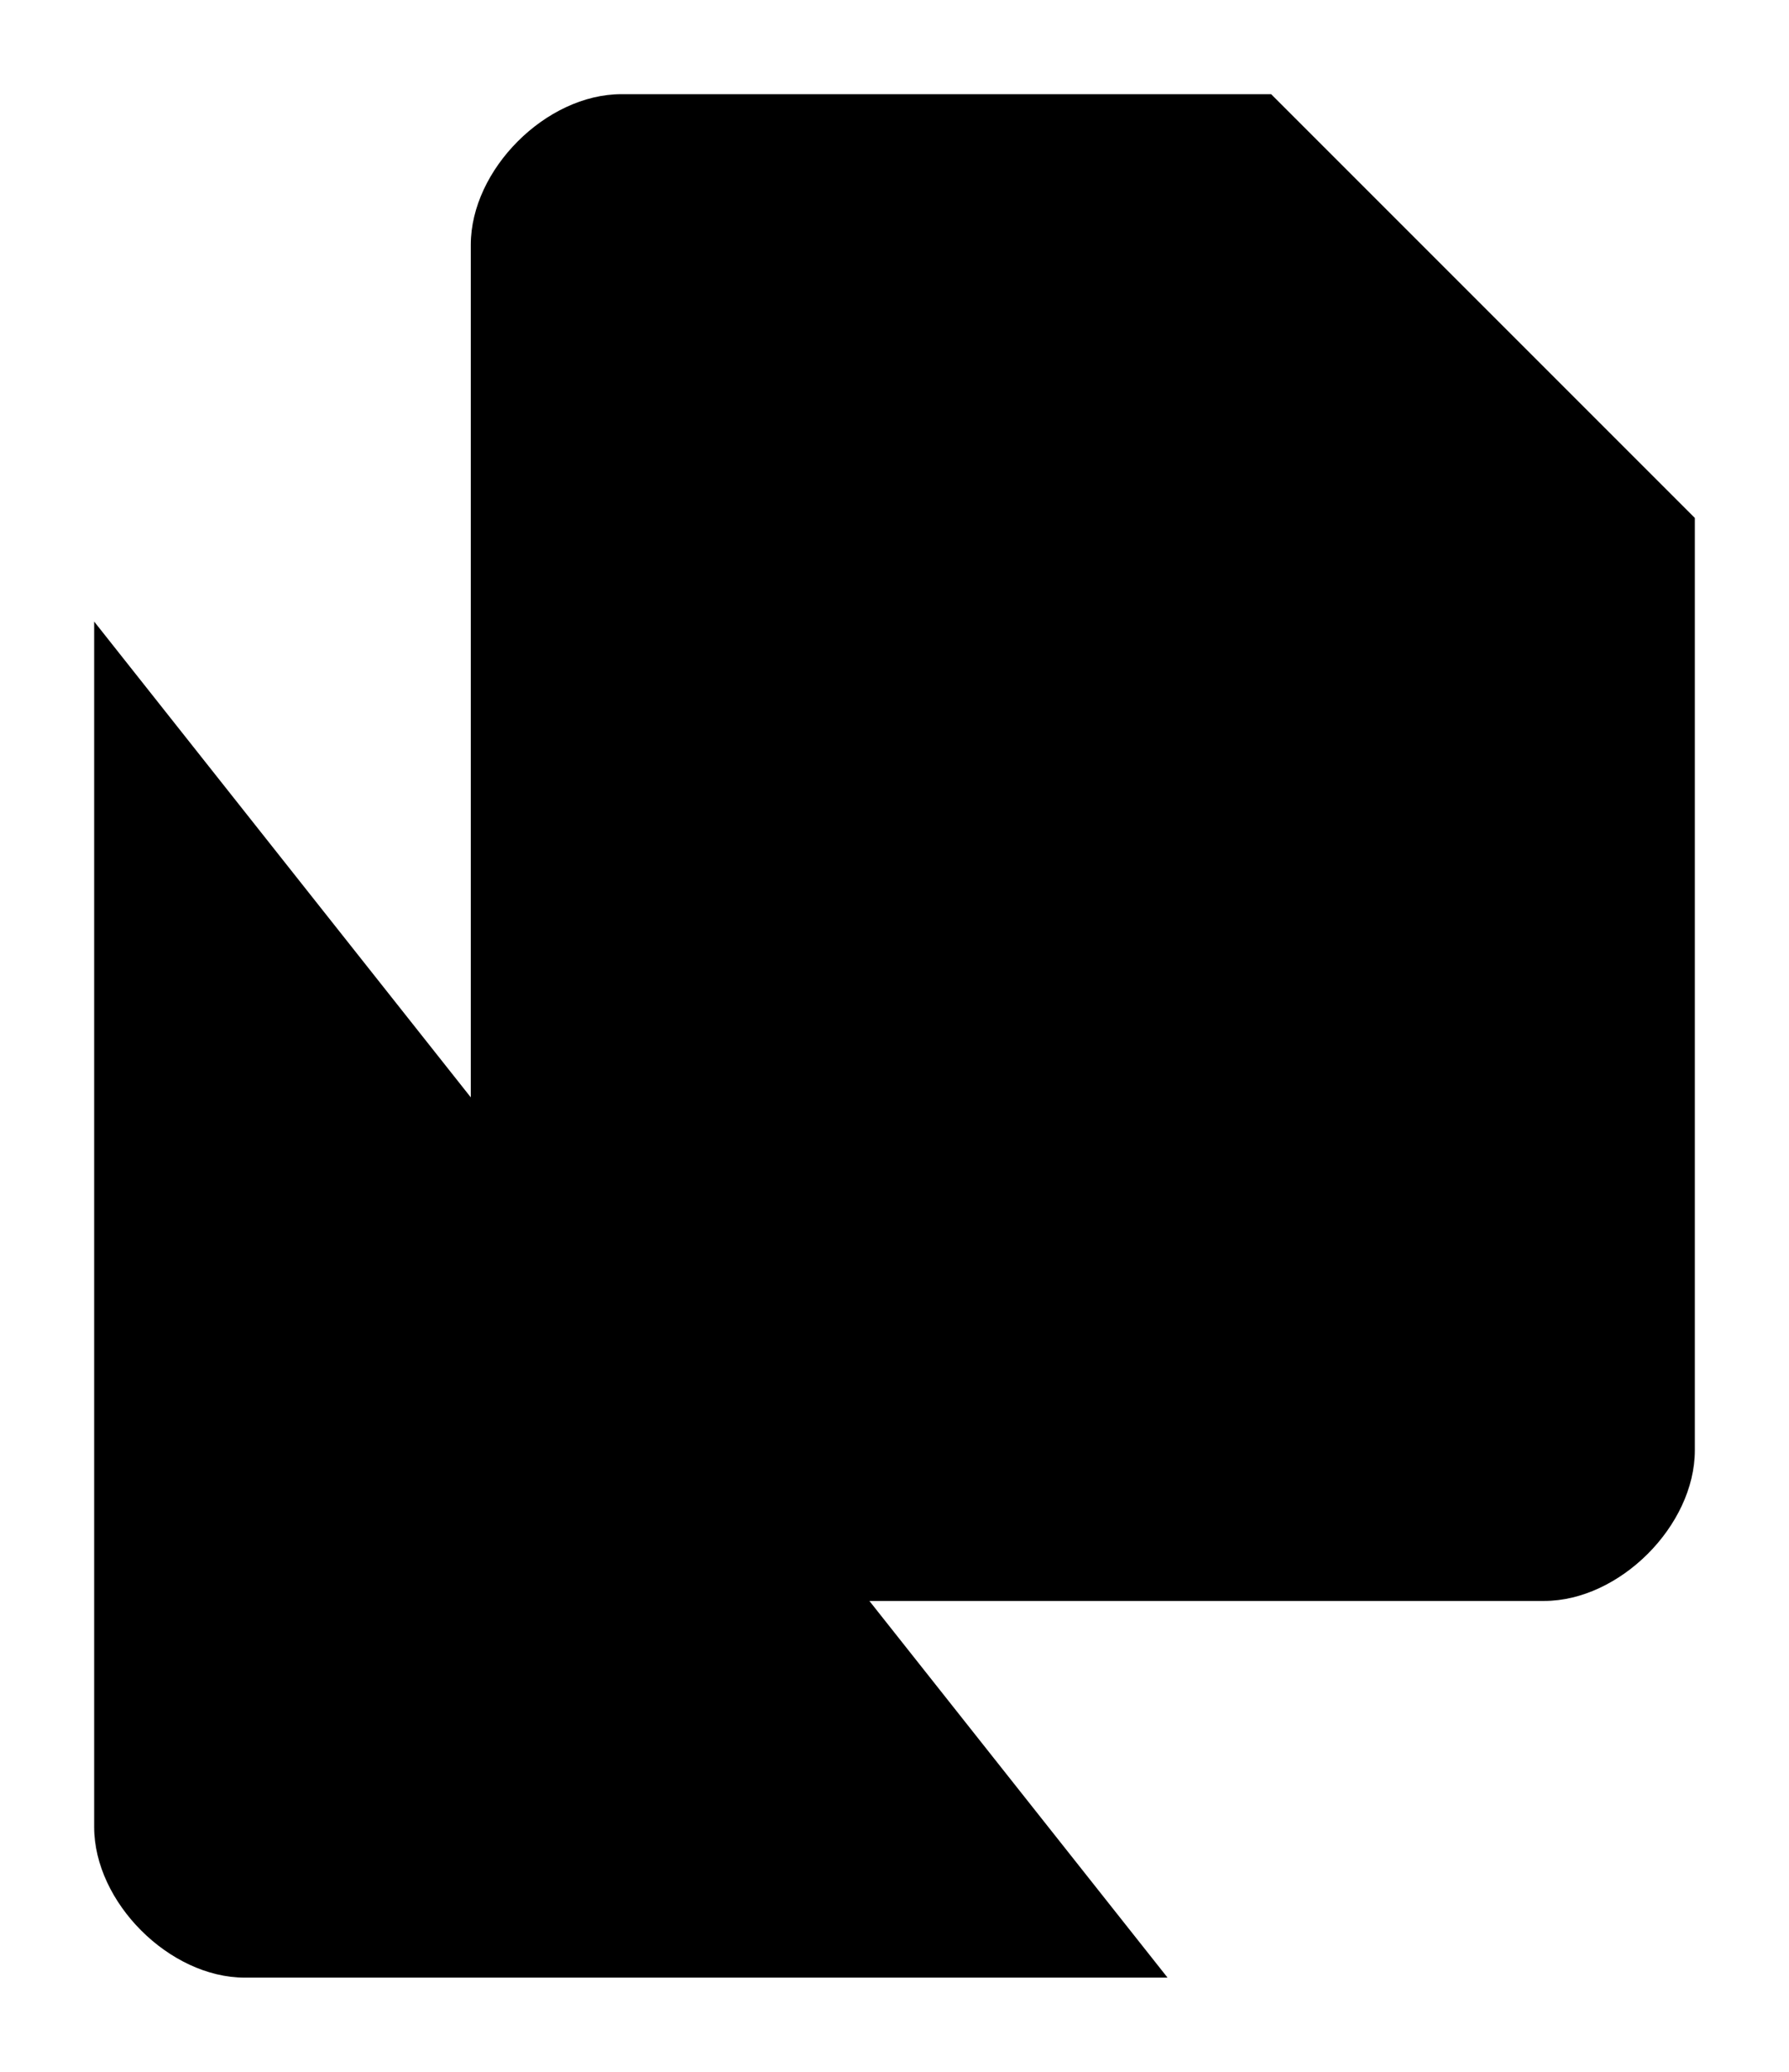 <svg xmlns="http://www.w3.org/2000/svg" width="19" height="22" viewBox="0 0 19 22">
  <path d="M1 6.6V19.4C1 19.8 1.2 20.2 1.5 20.5C1.8 20.8 2.2 21 2.6 21H12.4M13 1V6H18M13.5 1H6.6C6.2 1 5.8 1.2 5.5 1.5C5.2 1.8 5 2.2 5 2.6V15.4C5 15.8 5.2 16.2 5.5 16.5C5.8 16.8 6.2 17 6.6 17H16.4C16.8 17 17.2 16.8 17.5 16.5C17.8 16.2 18 15.8 18 15.4V5.5L13.5 1Z" stroke-linecap="round" stroke-linejoin="round"/>
</svg>